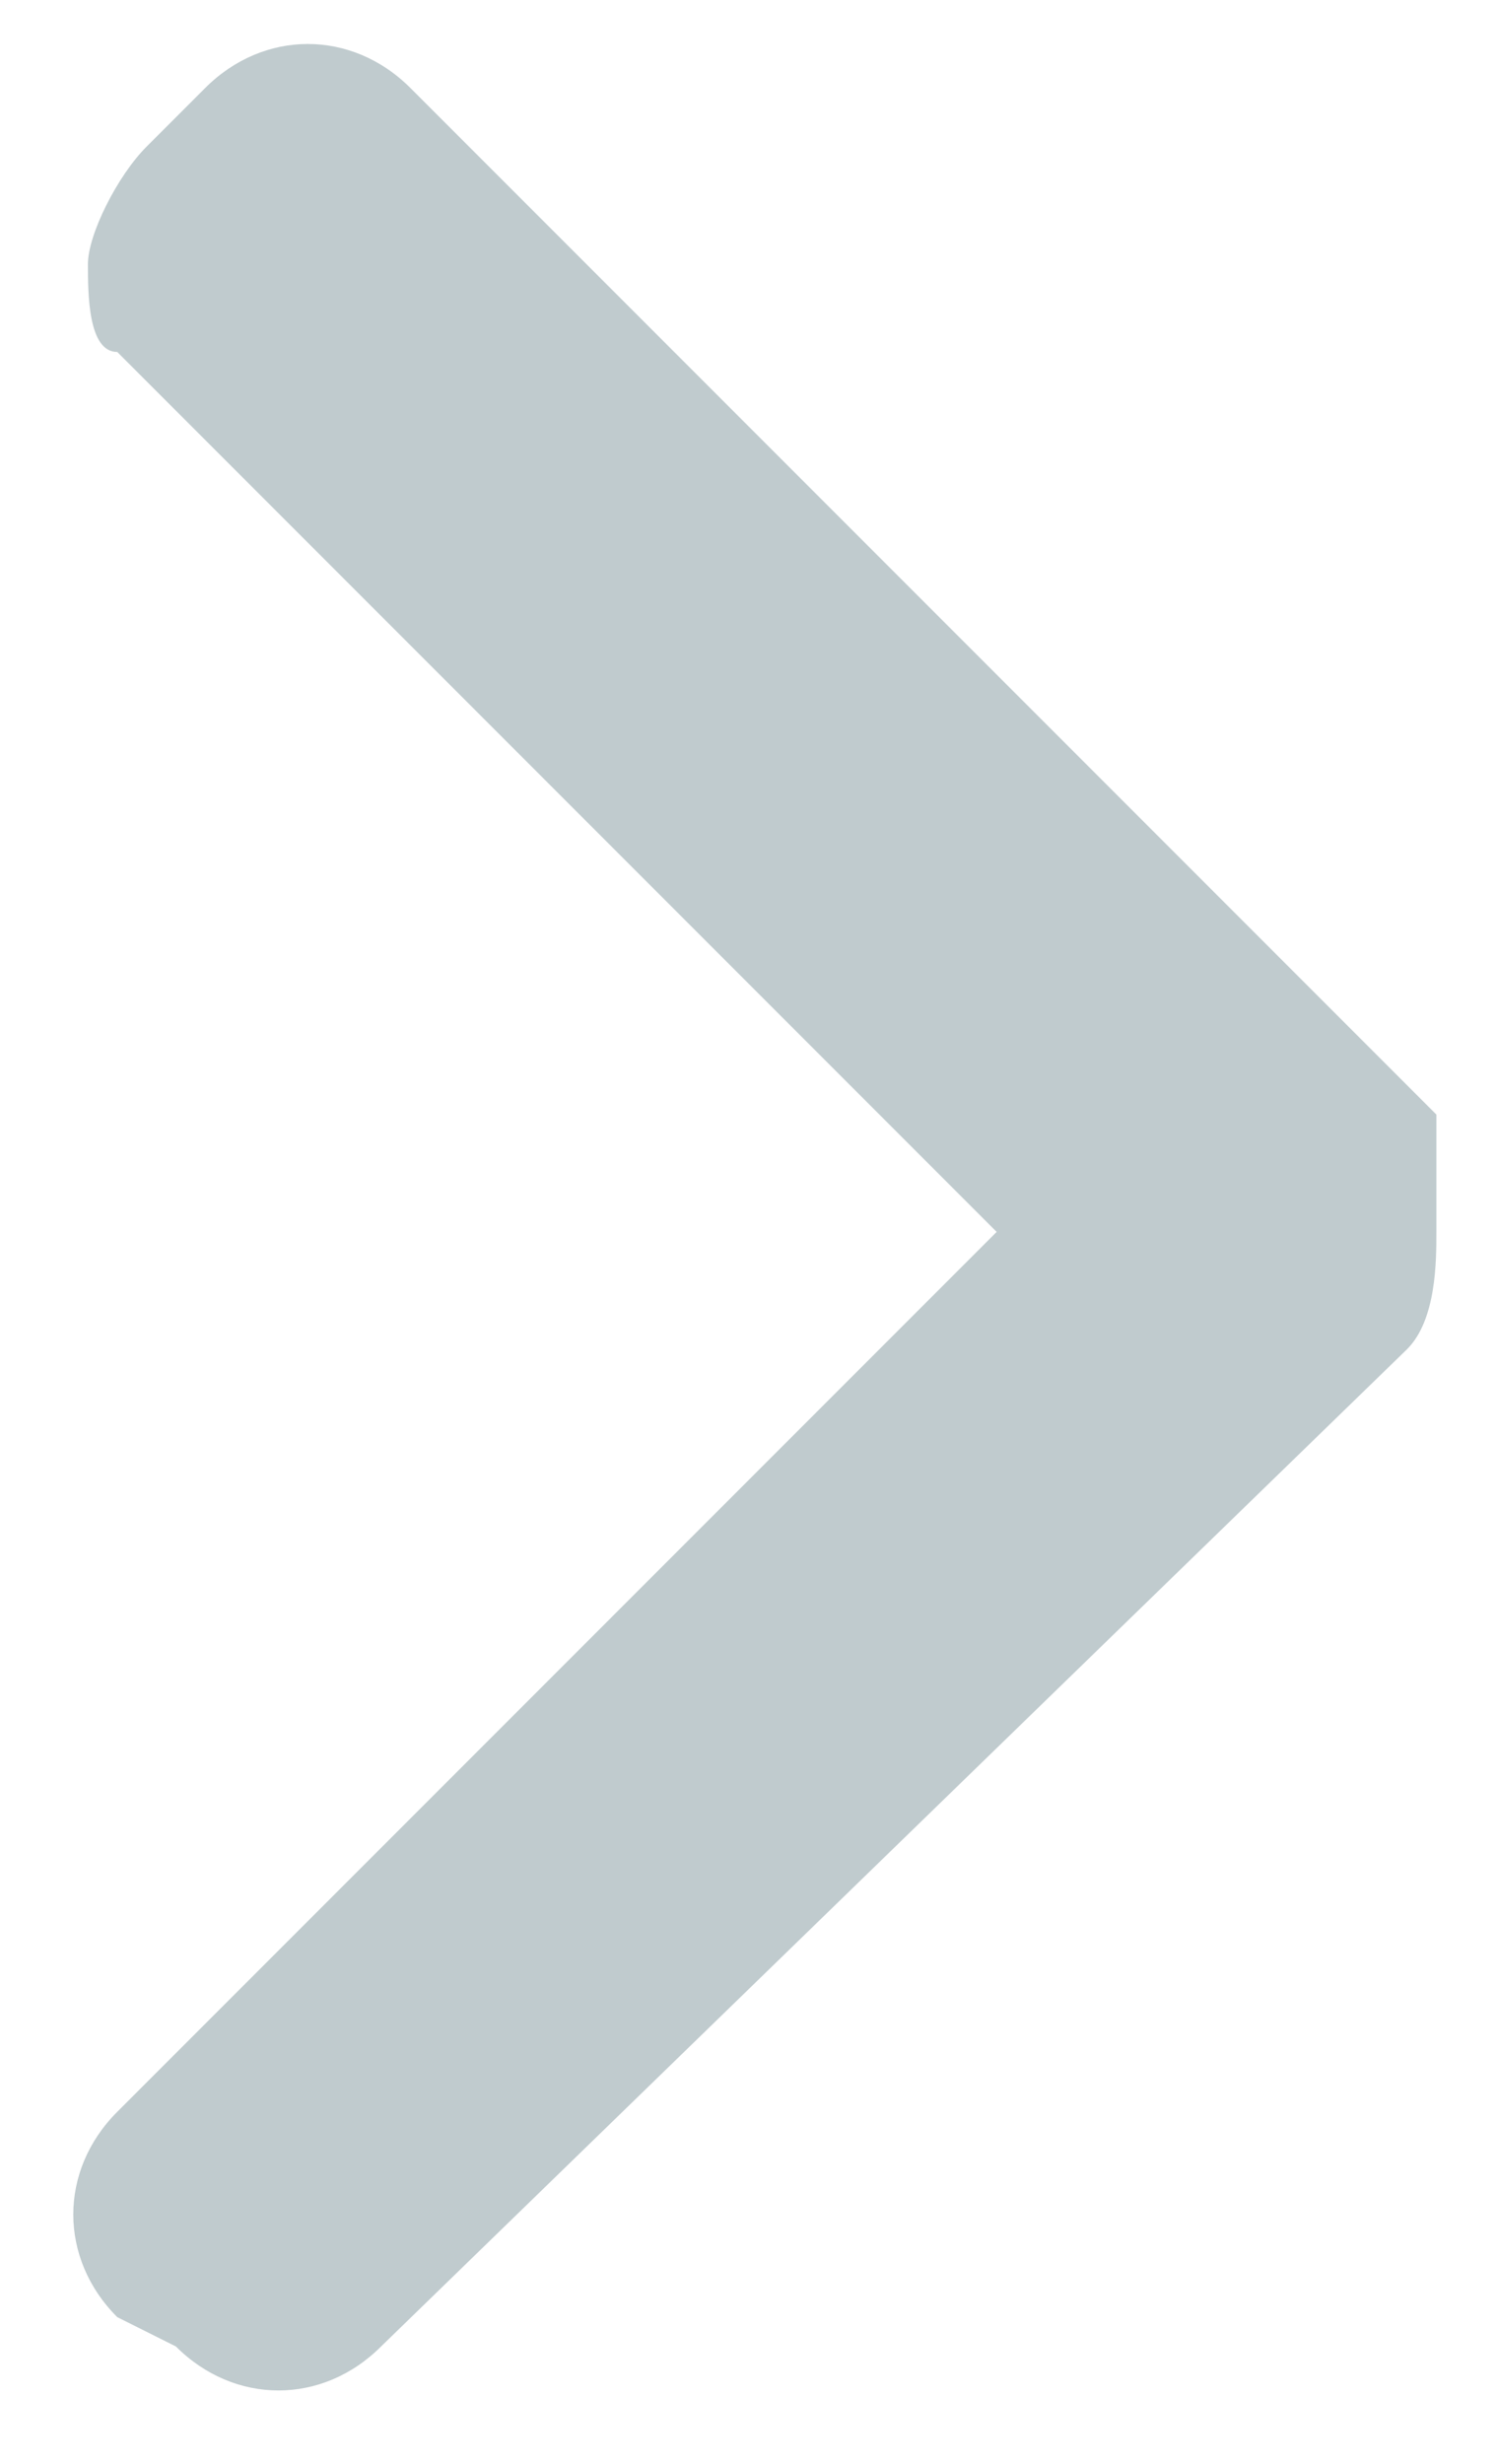 <?xml version="1.0" encoding="utf-8"?>
<!-- Generator: Adobe Illustrator 24.0.1, SVG Export Plug-In . SVG Version: 6.00 Build 0)  -->
<svg version="1.1" id="Layer_1" xmlns="http://www.w3.org/2000/svg" xmlns:xlink="http://www.w3.org/1999/xlink" x="0px" y="0px"
	 viewBox="0 0 5.1 8.4" style="enable-background:new 0 0 5.1 8.4;" xml:space="preserve">
<style type="text/css">
	.st0{fill:#C0CBCE;}
</style>
<g>
	<g>
		<g>
			<polygon class="st0" points="0.9,0.7 0.8,0.9 4.1,4.2 0.8,7.5 0.9,7.7 4.4,4.2 			"/>
			<path class="st0" d="M4.9,4.2c0,0.1,0,0.3-0.1,0.4L1.3,8C1.1,8.2,0.8,8.2,0.6,8L0.4,7.9c-0.2-0.2-0.2-0.5,0-0.7l3-3l-3-3
				C0.3,1.2,0.3,1,0.3,0.9v0c0-0.1,0.1-0.3,0.2-0.4l0.2-0.2c0.2-0.2,0.5-0.2,0.7,0l3.5,3.5C4.9,3.9,4.9,4.1,4.9,4.2z"/>
		</g>
	</g>
</g>
</svg>
